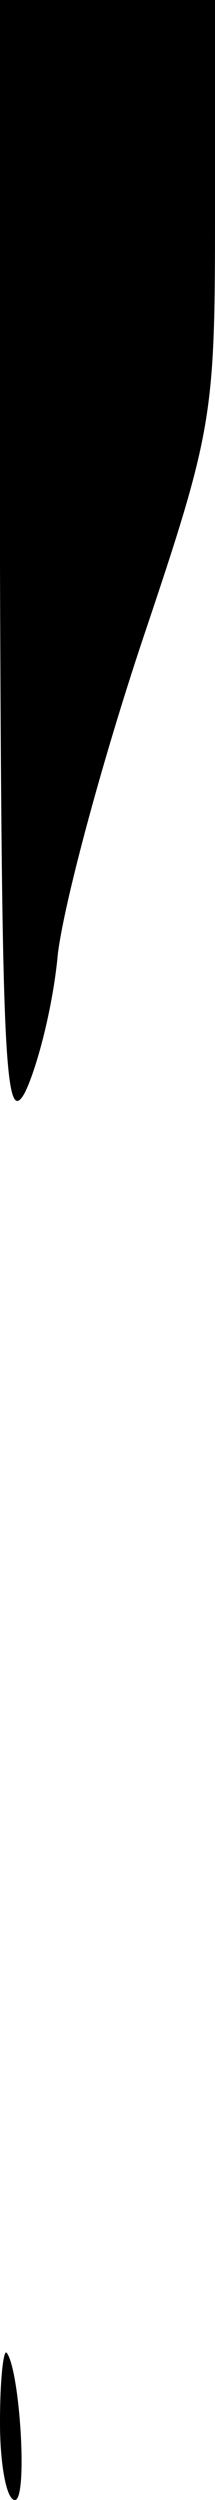 <?xml version="1.0" standalone="no"?>
<!DOCTYPE svg PUBLIC "-//W3C//DTD SVG 20010904//EN"
 "http://www.w3.org/TR/2001/REC-SVG-20010904/DTD/svg10.dtd">
<svg version="1.0" xmlns="http://www.w3.org/2000/svg"
 width="13pt" height="151pt" viewBox="0 0 13 151"
 preserveAspectRatio="xMidYMid meet">
<g transform="translate(0,151) scale(0.1,-0.1)"
fill="#000000" stroke="none">
<path fill="#000000" stroke="none" d="M0 1168 c1 -298 3 -340 15 -318 7 14
17 51 20 84 4 32 27 117 51 189 43 128 44 135 44 259 l0 128 -65 0 -65 0 0
-342z"/>
<path fill="#000000" stroke="none" d="M0 47 c0 -26 4 -47 9 -47 8 0 3 79 -5
89 -2 2 -4 -17 -4 -42z"/>
</g>
</svg>
